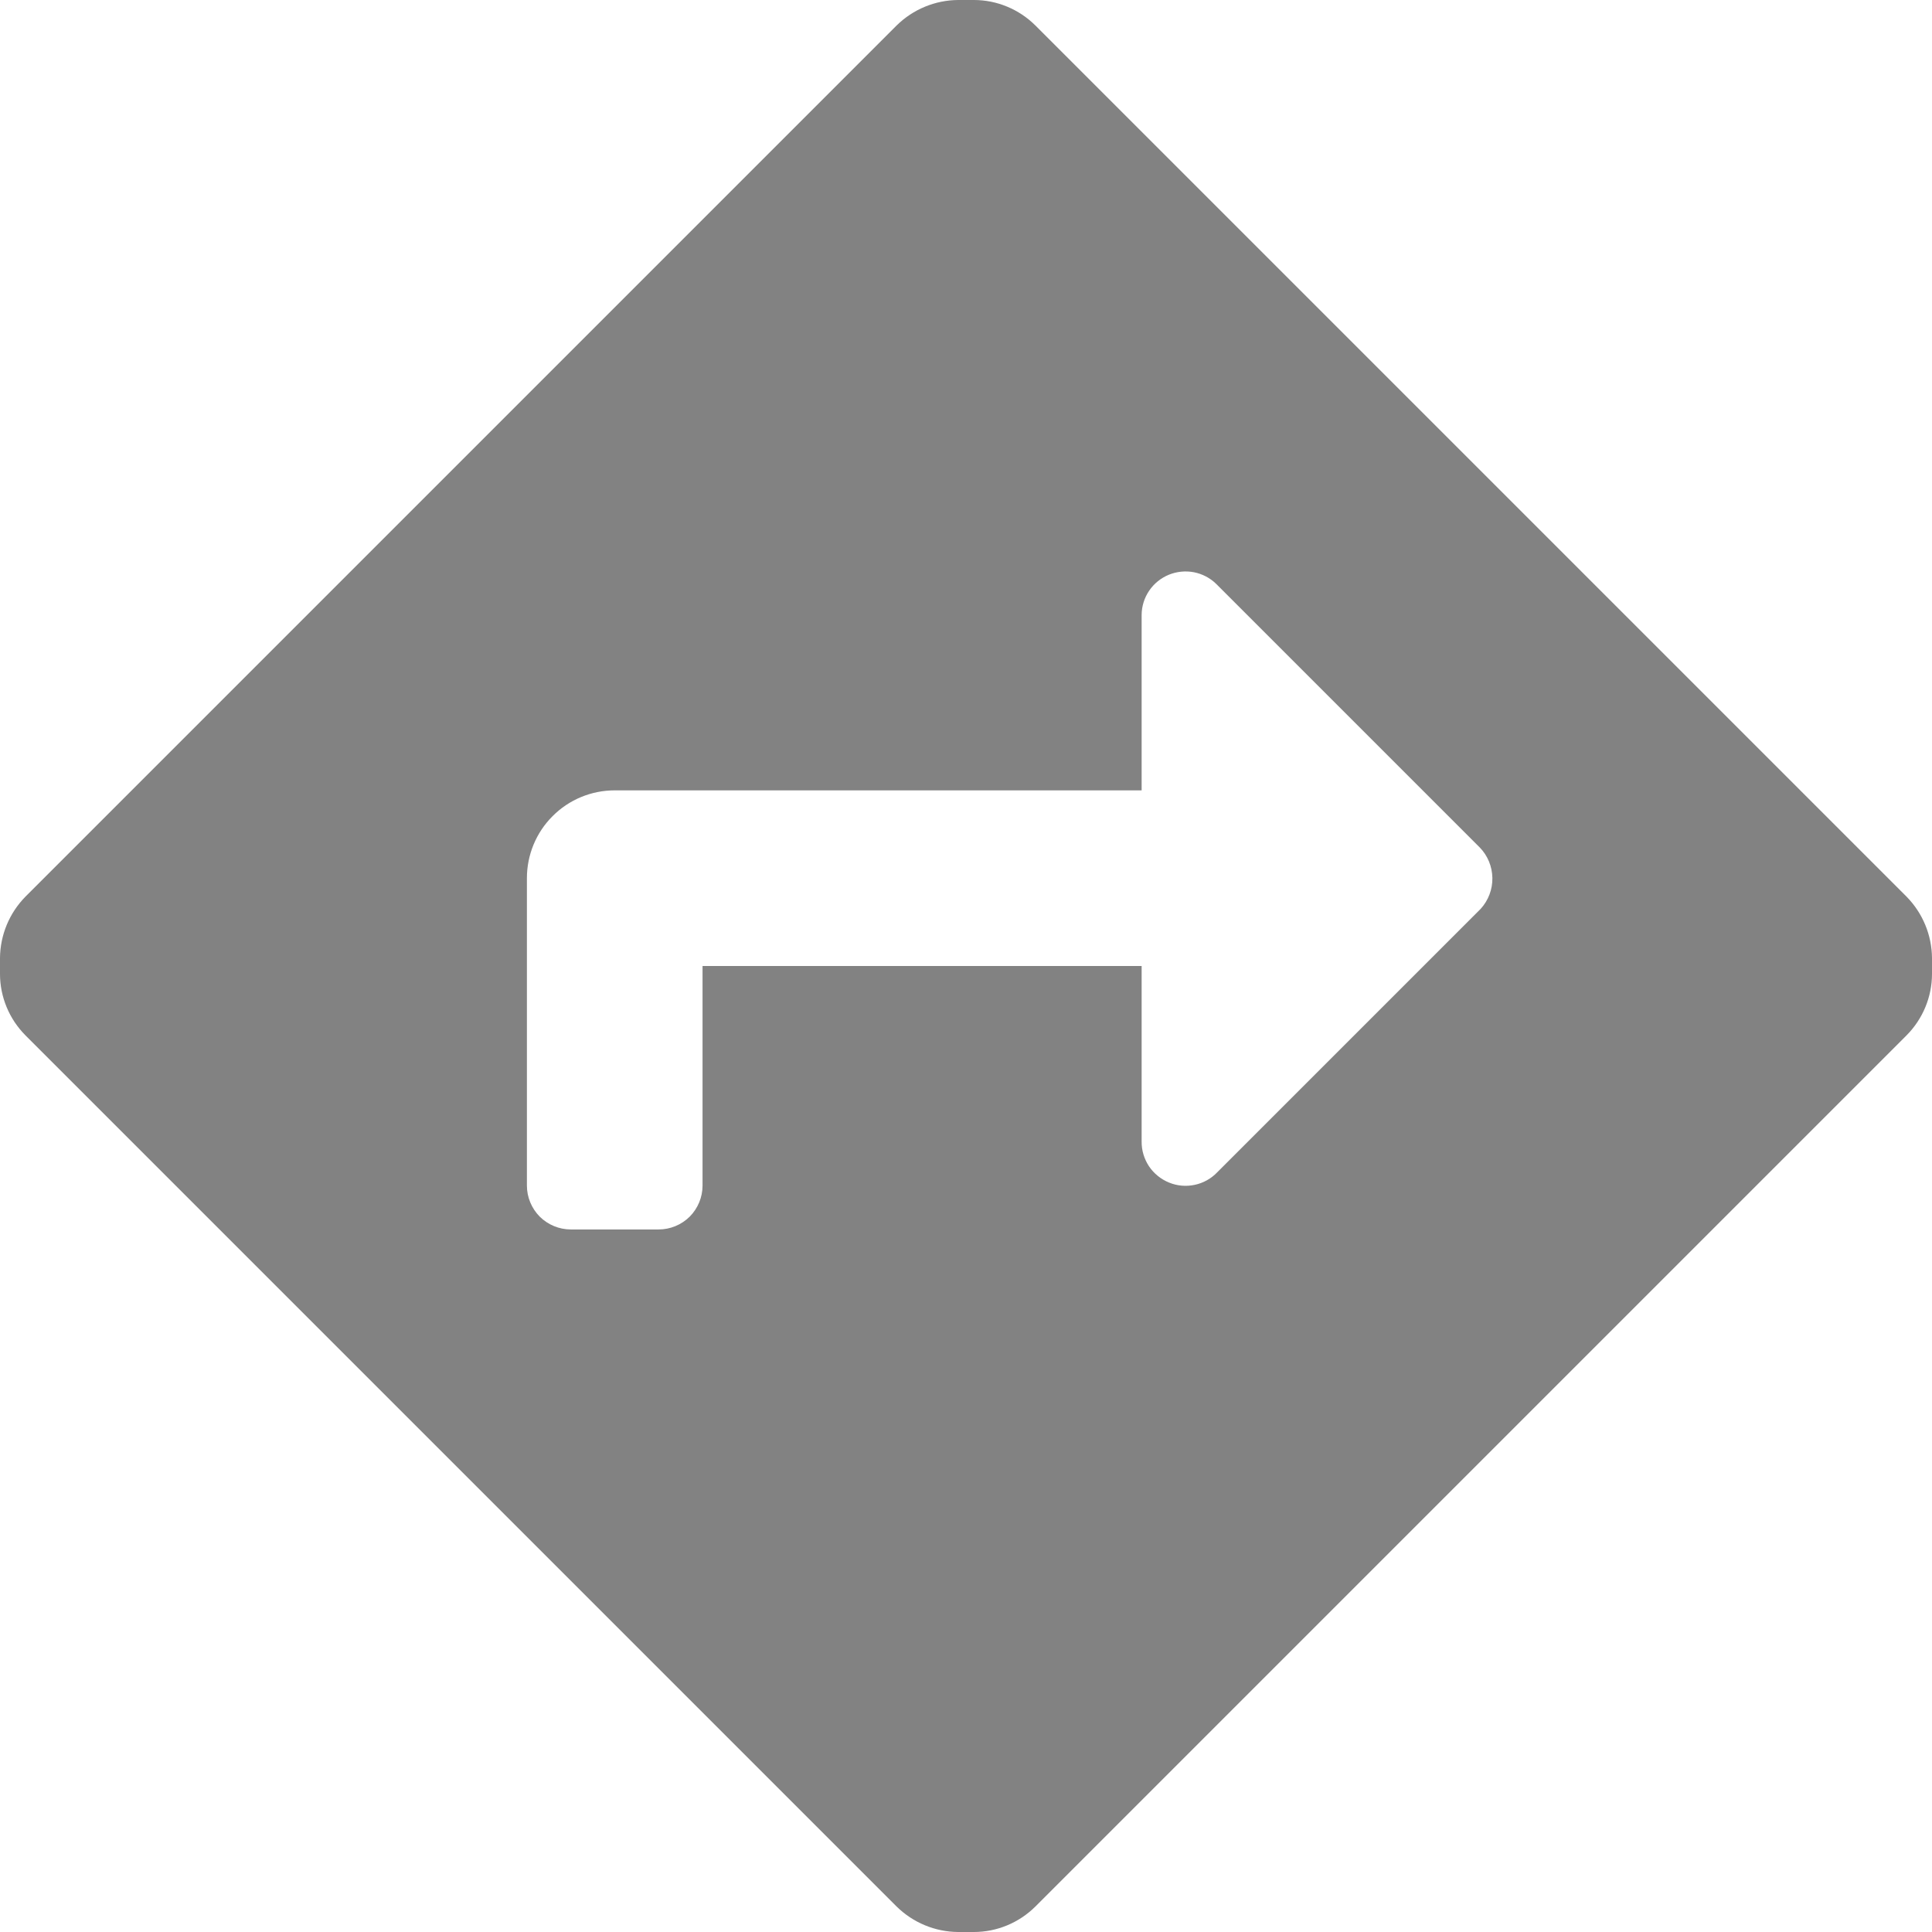 <svg width="22" height="22" viewBox="0 0 22 22" fill="none" xmlns="http://www.w3.org/2000/svg">
    <path d="M11.09 22H10.91C10.648 21.998 10.397 21.894 10.21 21.71L0.29 11.79C0.105 11.604 0 11.352 0 11.09V10.91C0.002 10.648 0.106 10.397 0.29 10.21L10.21 0.29C10.397 0.106 10.648 0.002 10.91 0H11.09C11.352 0 11.604 0.105 11.79 0.29L21.71 10.21C21.894 10.397 21.998 10.648 22 10.91V11.09C22 11.352 21.895 11.604 21.71 11.79L11.79 21.71C11.604 21.895 11.352 22 11.09 22ZM7 9C6.735 9 6.48 9.105 6.293 9.293C6.105 9.48 6 9.735 6 10V13.5C6 13.633 6.053 13.76 6.146 13.854C6.24 13.947 6.367 14 6.5 14H7.5C7.633 14 7.76 13.947 7.854 13.854C7.947 13.76 8 13.633 8 13.5V11H13V13C12.999 13.1 13.029 13.198 13.084 13.281C13.14 13.364 13.219 13.428 13.312 13.466C13.404 13.504 13.506 13.513 13.604 13.492C13.701 13.472 13.791 13.422 13.86 13.35L16.86 10.35C16.948 10.254 16.996 10.128 16.994 9.998C16.992 9.868 16.941 9.743 16.85 9.65L13.85 6.65C13.78 6.581 13.691 6.535 13.595 6.516C13.499 6.498 13.399 6.508 13.309 6.545C13.219 6.582 13.141 6.645 13.086 6.726C13.031 6.807 13.001 6.902 13 7V9H7Z"
          fill="#828282"/>
</svg>
